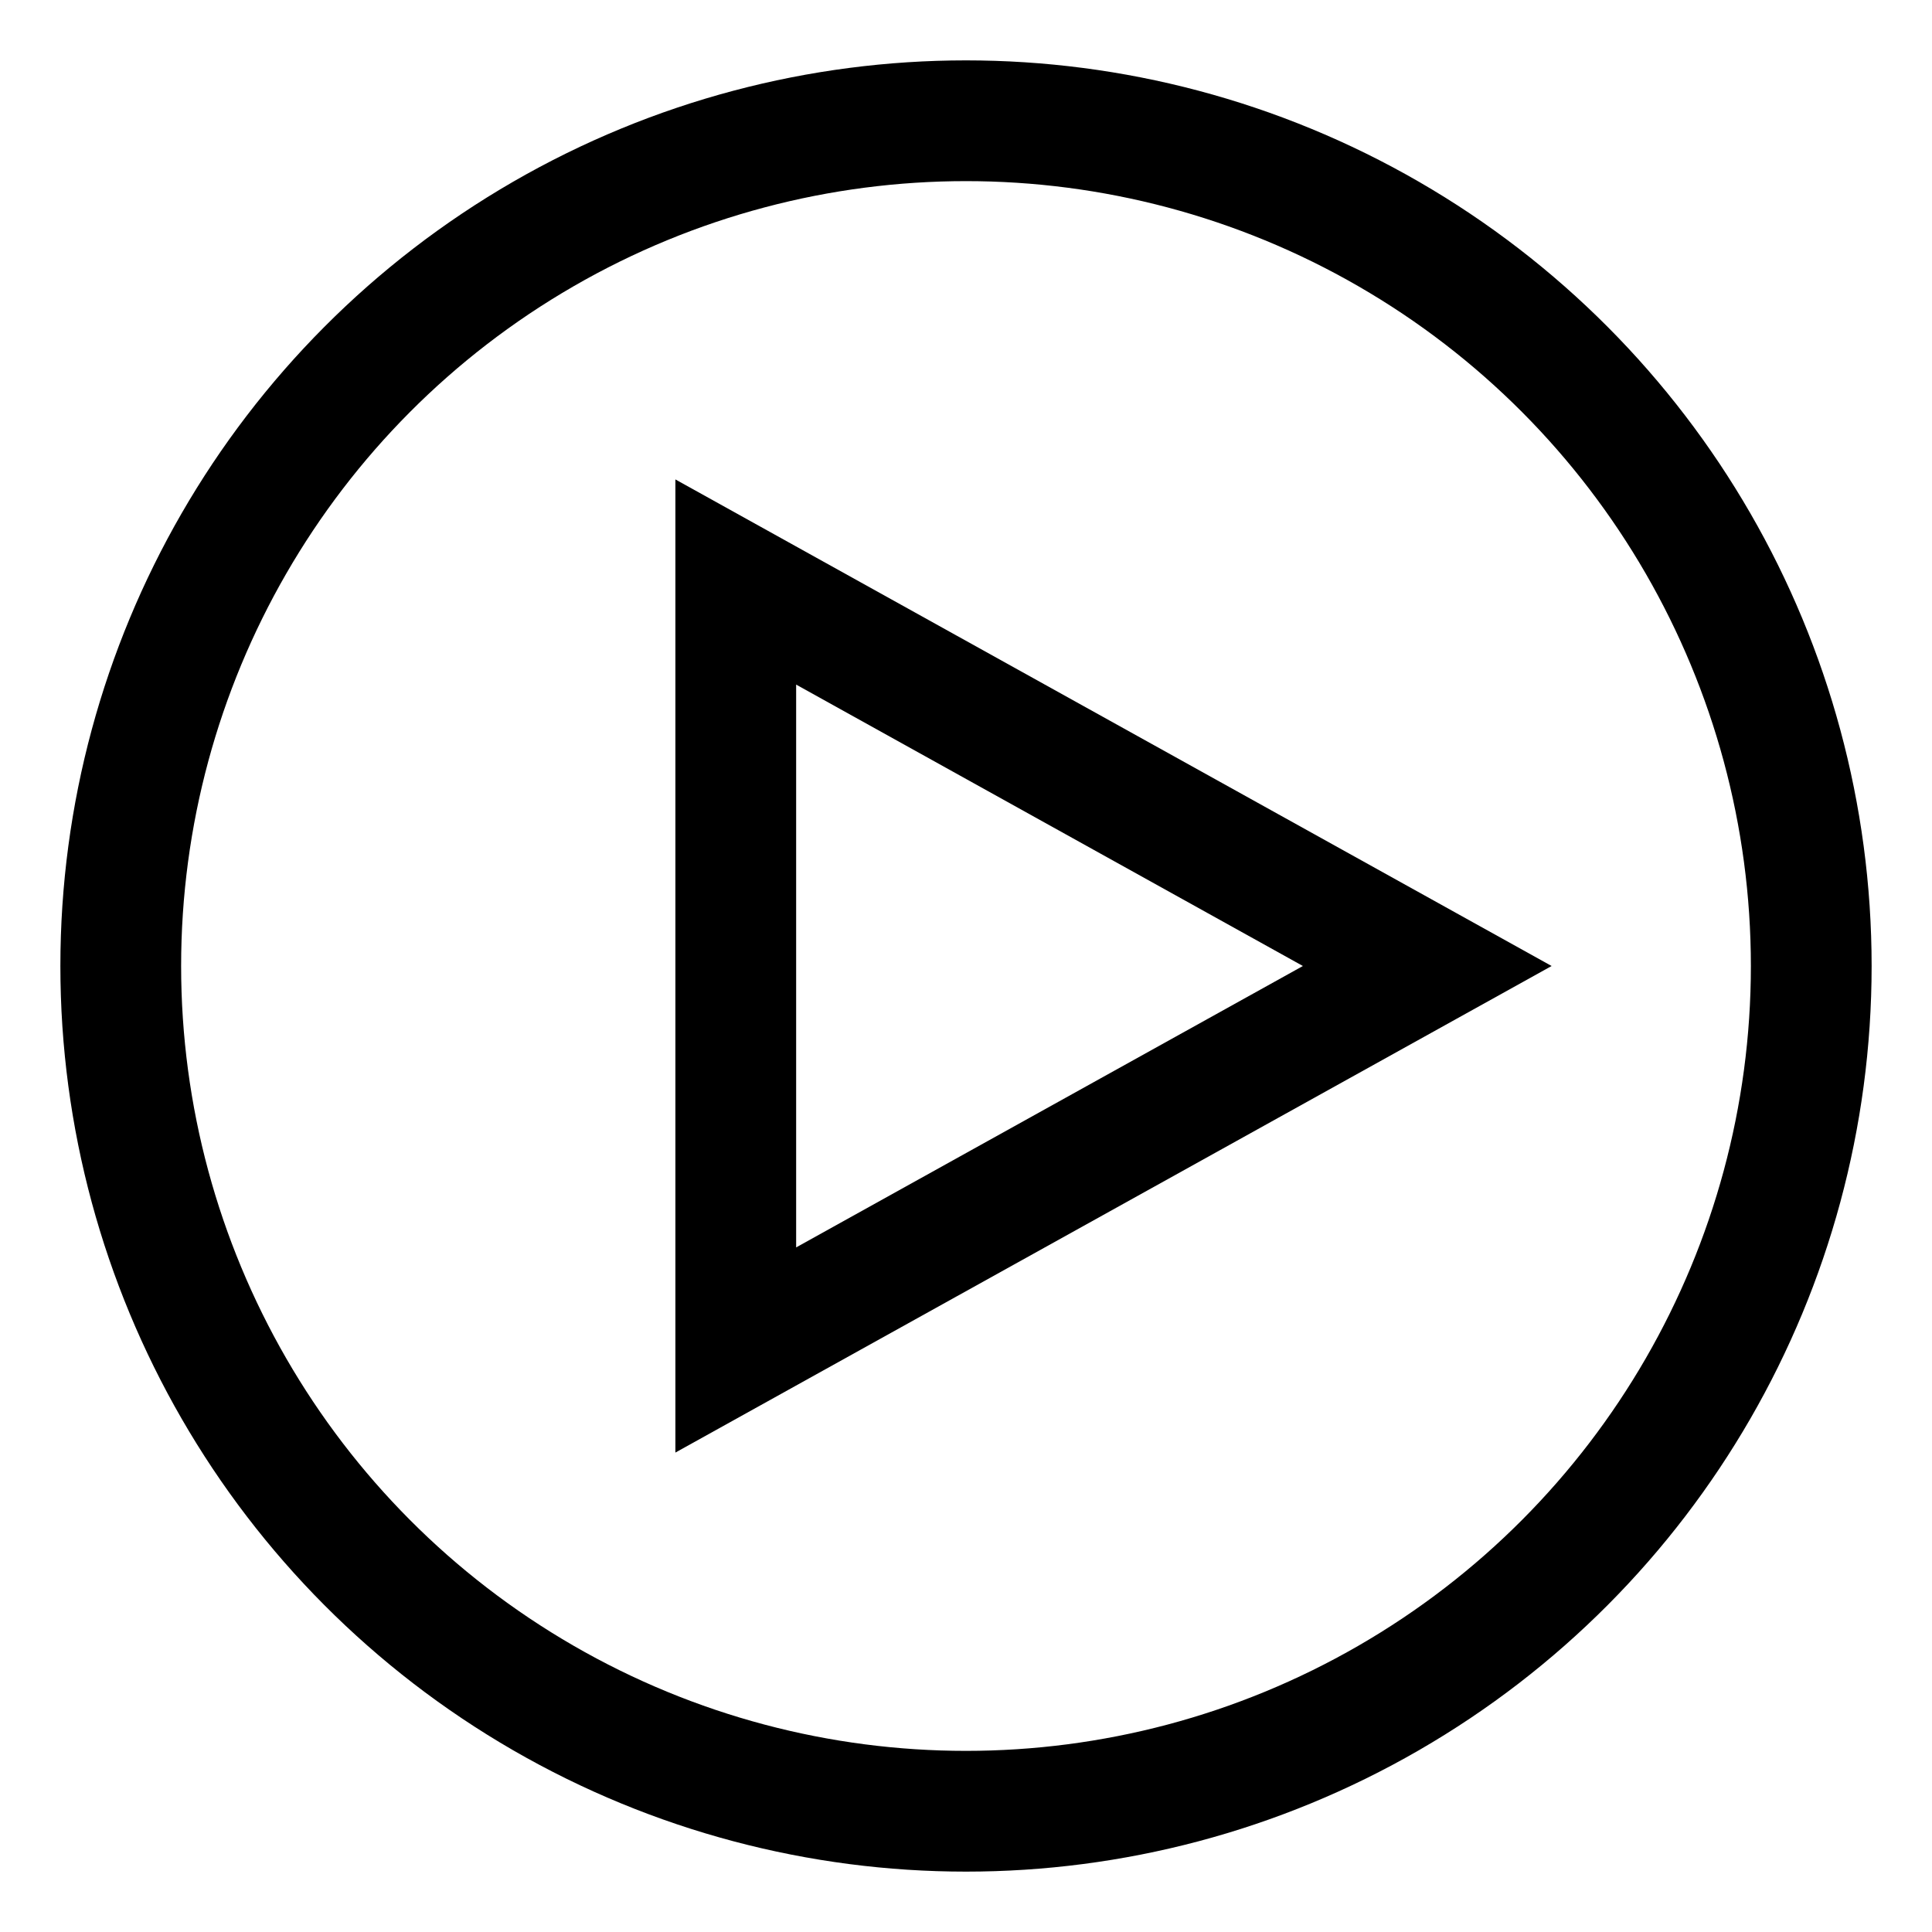 <svg id="Layer_1" data-name="Layer 1" xmlns="http://www.w3.org/2000/svg" viewBox="0 0 24 24" stroke-width="1.5" width="24" height="24" color="#000000"><defs><style>.cls-6374f543b67f094e4896c5e6-1{fill:none;stroke:currentColor;stroke-miterlimit:10;}</style></defs><circle class="cls-6374f543b67f094e4896c5e6-1" cx="12" cy="12" r="10.5"></circle><polygon class="cls-6374f543b67f094e4896c5e6-1" points="17.73 12 9.14 16.77 9.14 7.23 17.73 12"></polygon></svg>